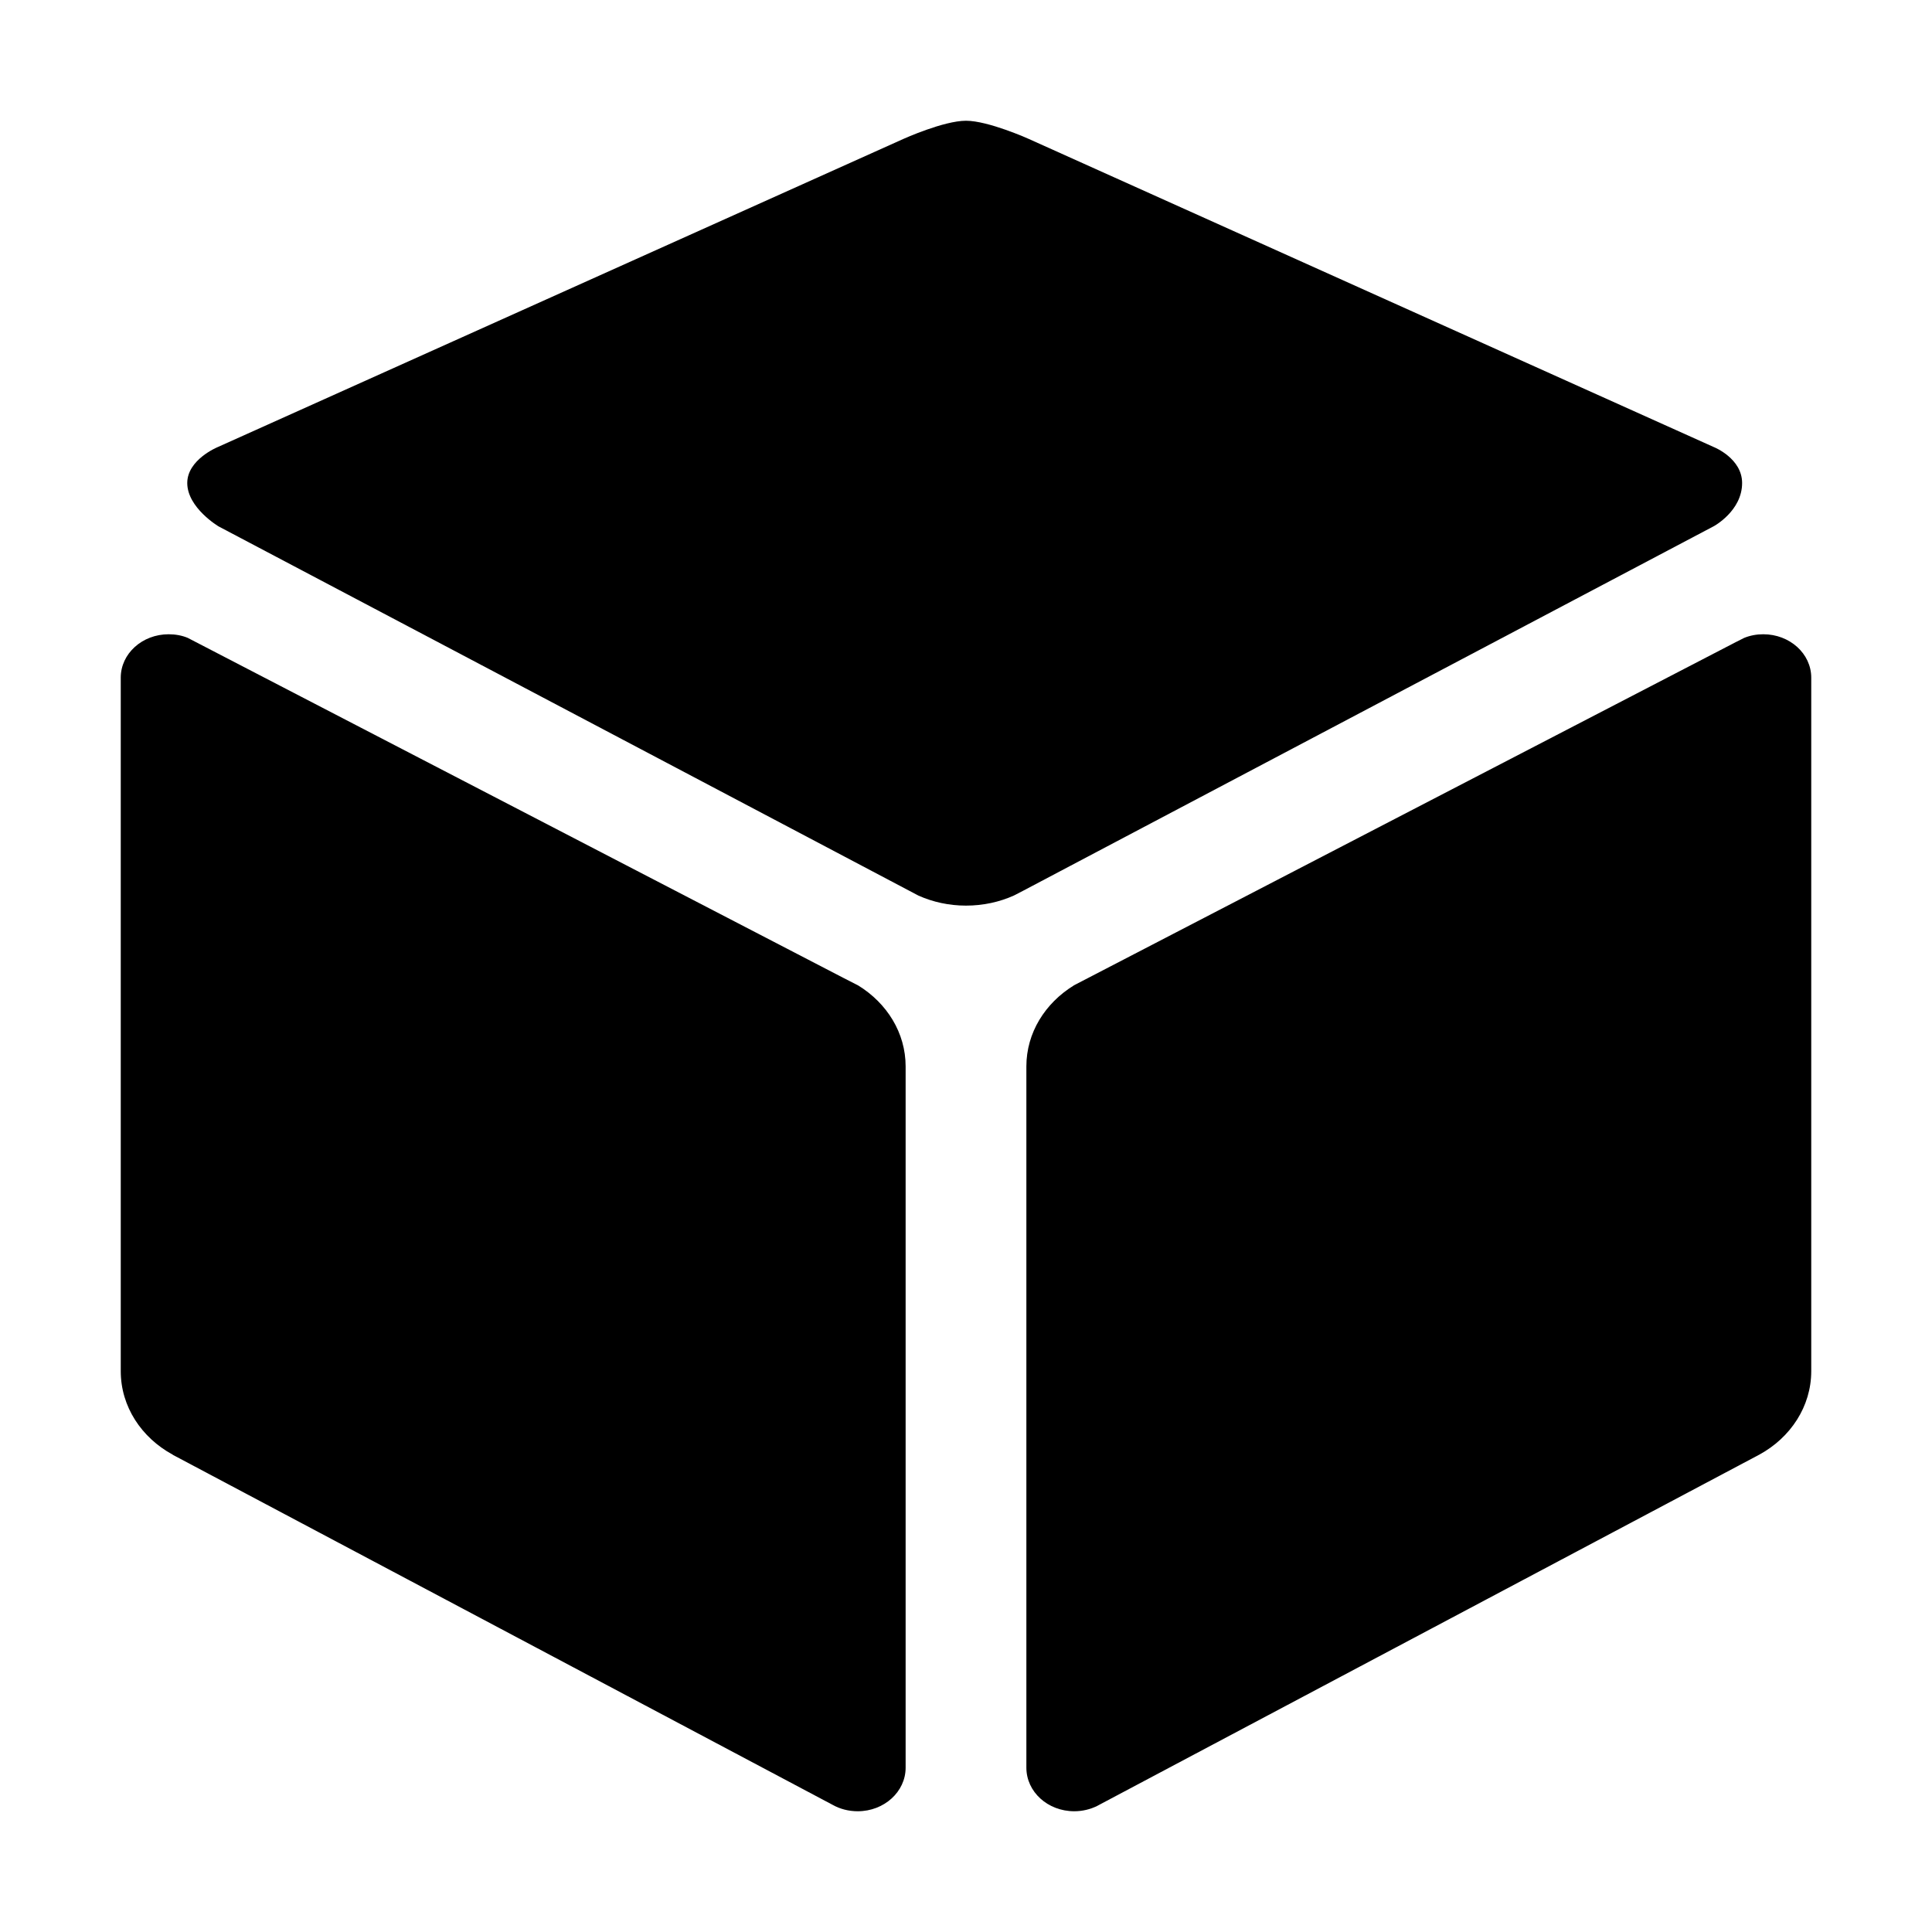 <?xml version="1.0" encoding="utf-8"?>
<!-- Generated by IcoMoon.io -->
<!DOCTYPE svg PUBLIC "-//W3C//DTD SVG 1.1//EN" "http://www.w3.org/Graphics/SVG/1.1/DTD/svg11.dtd">
<svg version="1.1" xmlns="http://www.w3.org/2000/svg" xmlns:xlink="http://www.w3.org/1999/xlink" width="512" height="512" viewBox="0 0 512 512">
<path d="M467.301 168.084c-1.805 0-3.516 0.329-5.070 0.962l-2.281 1.15-175.363 90.934c0 0-0.052 0.023-0.052 0.047-7.56 4.668-12.535 12.506-12.535 21.425v185.854c0 6.382 5.649 11.544 12.69 11.544 2.178 0 4.251-0.513 6.065-1.404 0.155-0.095 0.363-0.188 0.519-0.282l174.99-92.835c8.241-4.504 13.735-12.742 13.735-22.105v-183.792c0.001-6.359-5.7-11.498-12.698-11.498z"></path>
<path d="M454.273 118.521l-181.7-81.731c0 0-10.659-4.79-16.577-4.79s-16.526 4.79-16.526 4.79l-181.856 81.731c0 0-7.989 3.292-7.989 9.479 0 6.562 8.3 11.5 8.3 11.5l185.484 97.85c3.784 1.687 8.077 2.649 12.587 2.649 4.561 0 8.915-0.963 12.742-2.696l2.539-1.315 182.893-96.536c0 0 7.508-4.036 7.508-11.453 0-6.499-7.405-9.478-7.405-9.478z"></path>
<path d="M227.466 261.178l-3.992-2.043-173.712-90.088c-1.495-0.634-3.258-0.962-5.071-0.962-6.997 0-12.69 5.138-12.69 11.497v183.792c0 9.388 5.485 17.602 13.727 22.105l0.208 0.141 174.739 92.694c1.918 1.080 4.199 1.687 6.636 1.687 6.989 0 12.69-5.162 12.69-11.544v-185.854c-0.001-8.919-4.977-16.757-12.535-21.425z"></path>
</svg>
